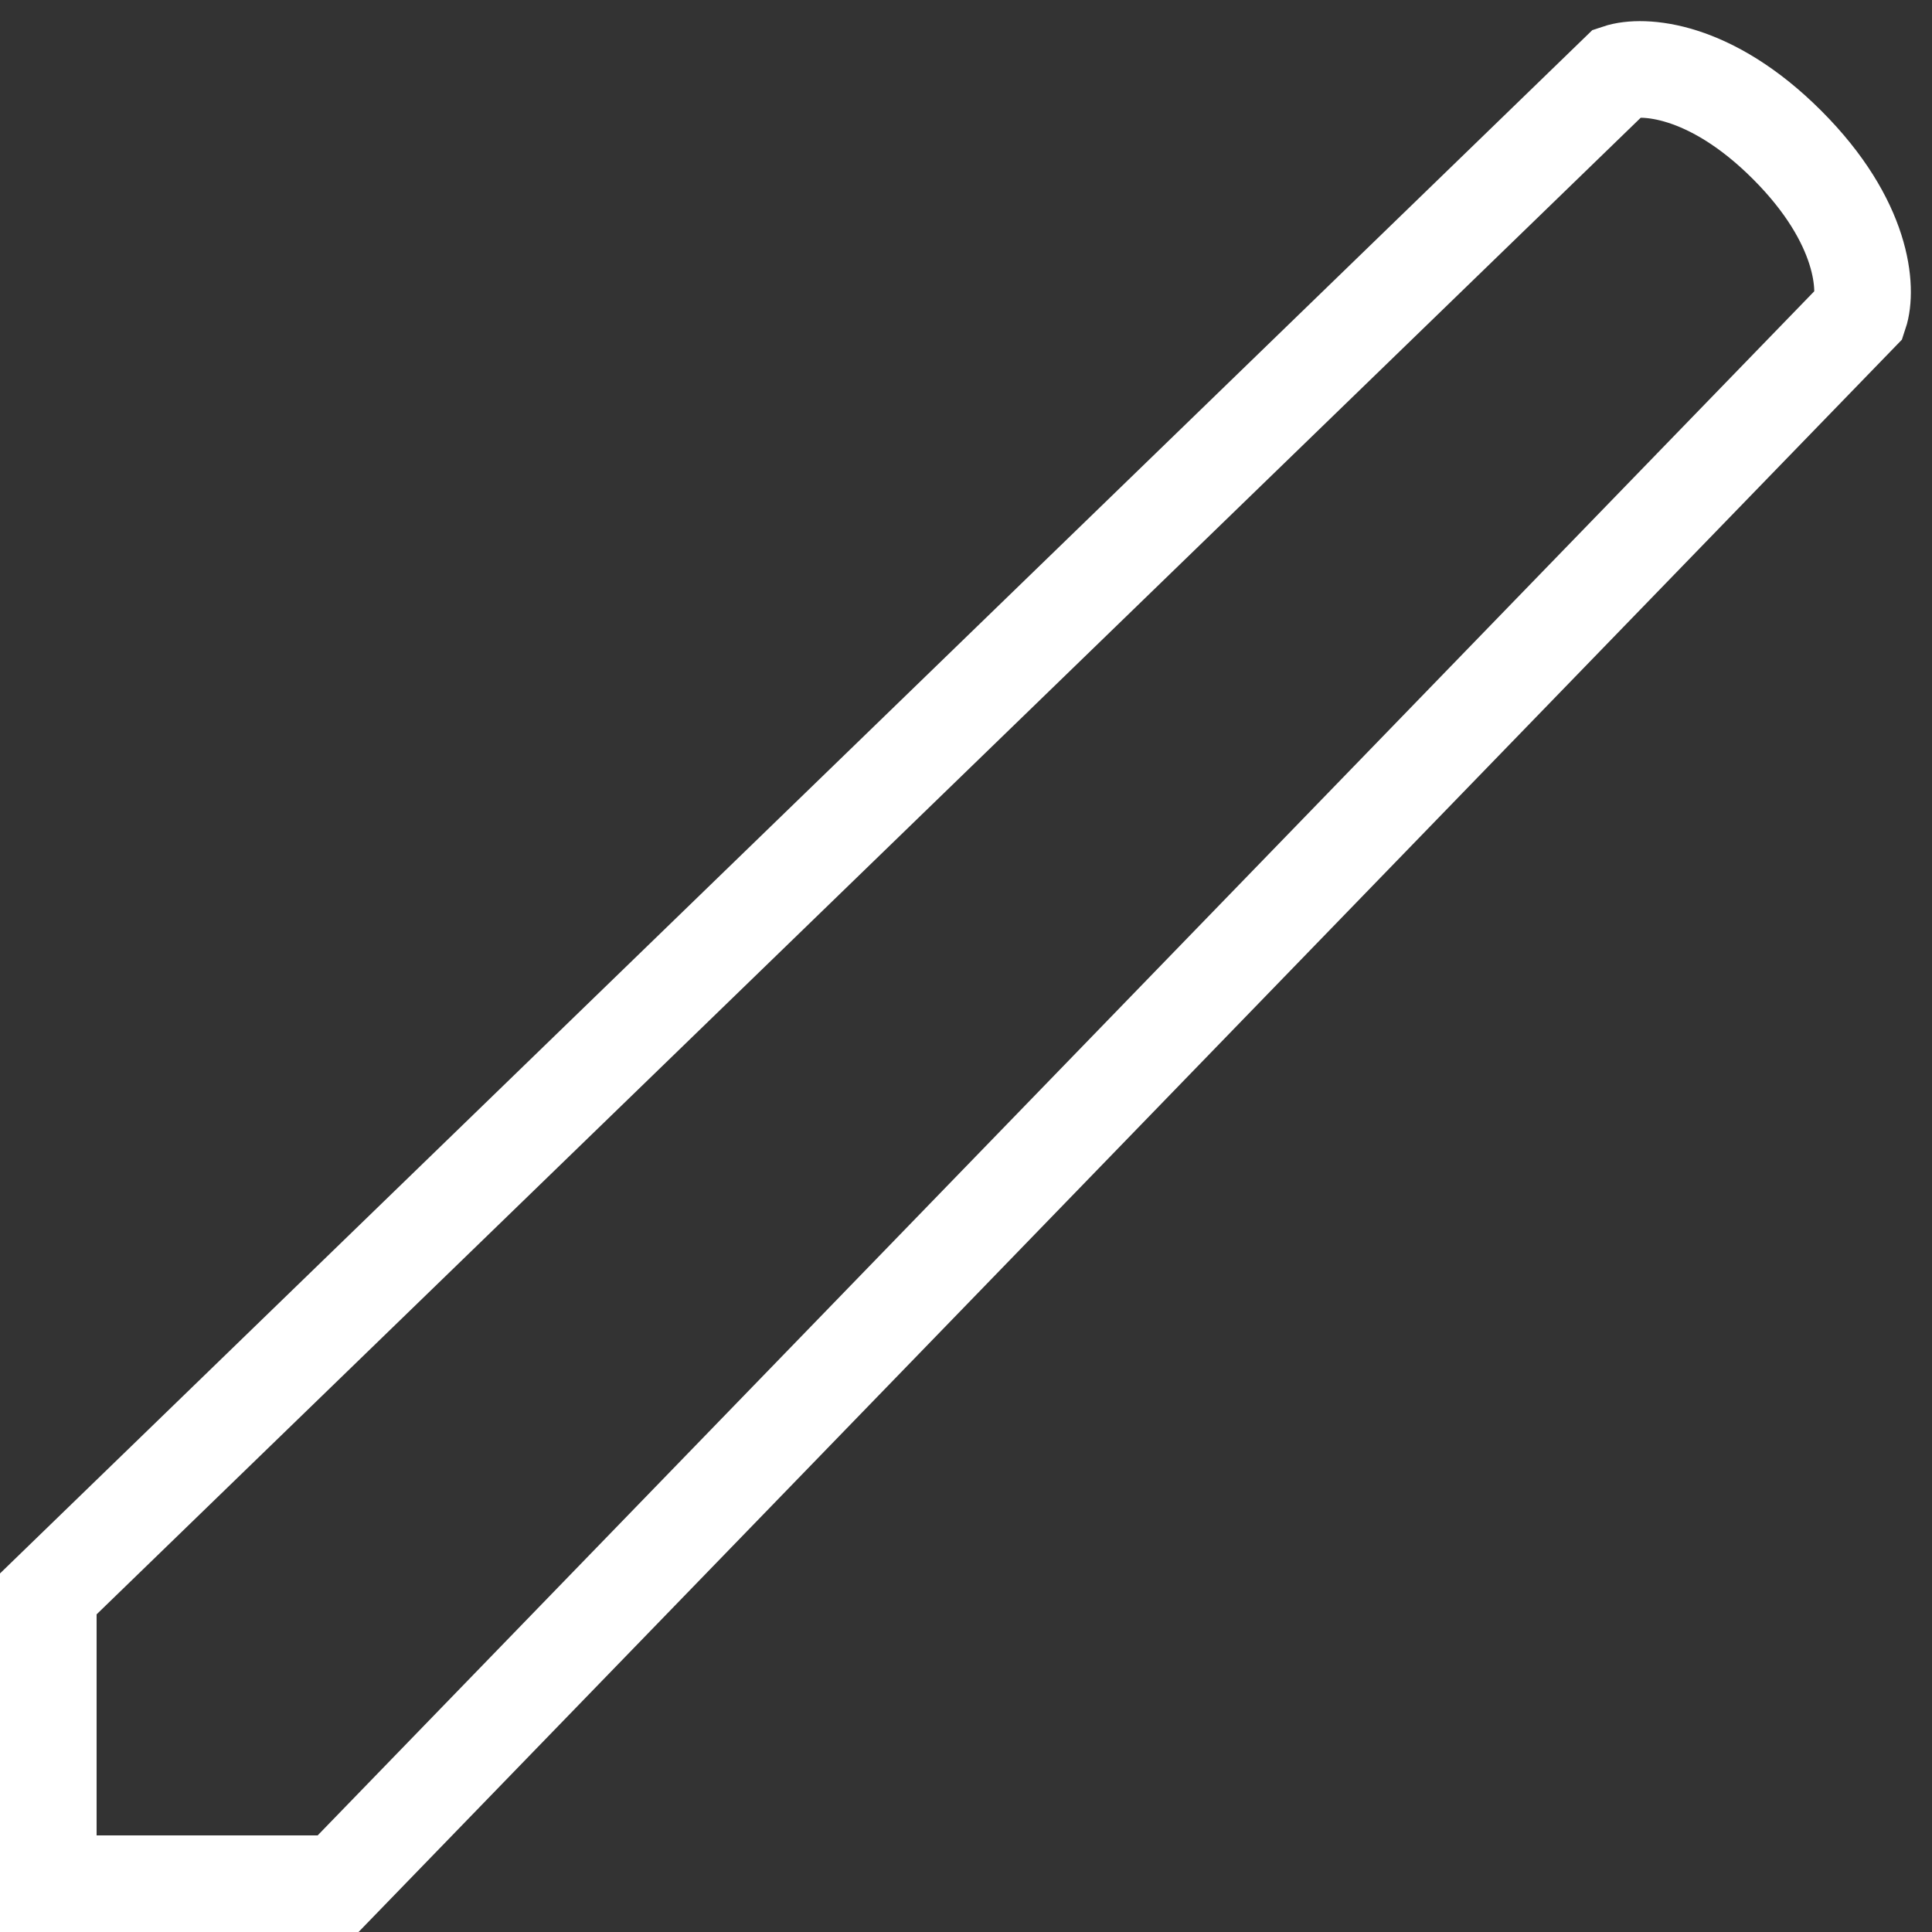 <svg width="40" height="40" viewBox="0 0 40 40" fill="none" xmlns="http://www.w3.org/2000/svg">
<rect x="0" y="0" width="40" height="40" fill="#333333" stroke="none"/>
<path d="M1 39V33L33.5 1.5C34 1.333 35.4 1.4 37 3C38.6 4.6 38.667 6 38.5 6.5L7 39H1Z" stroke="white" stroke-width="2"/>
</svg>
